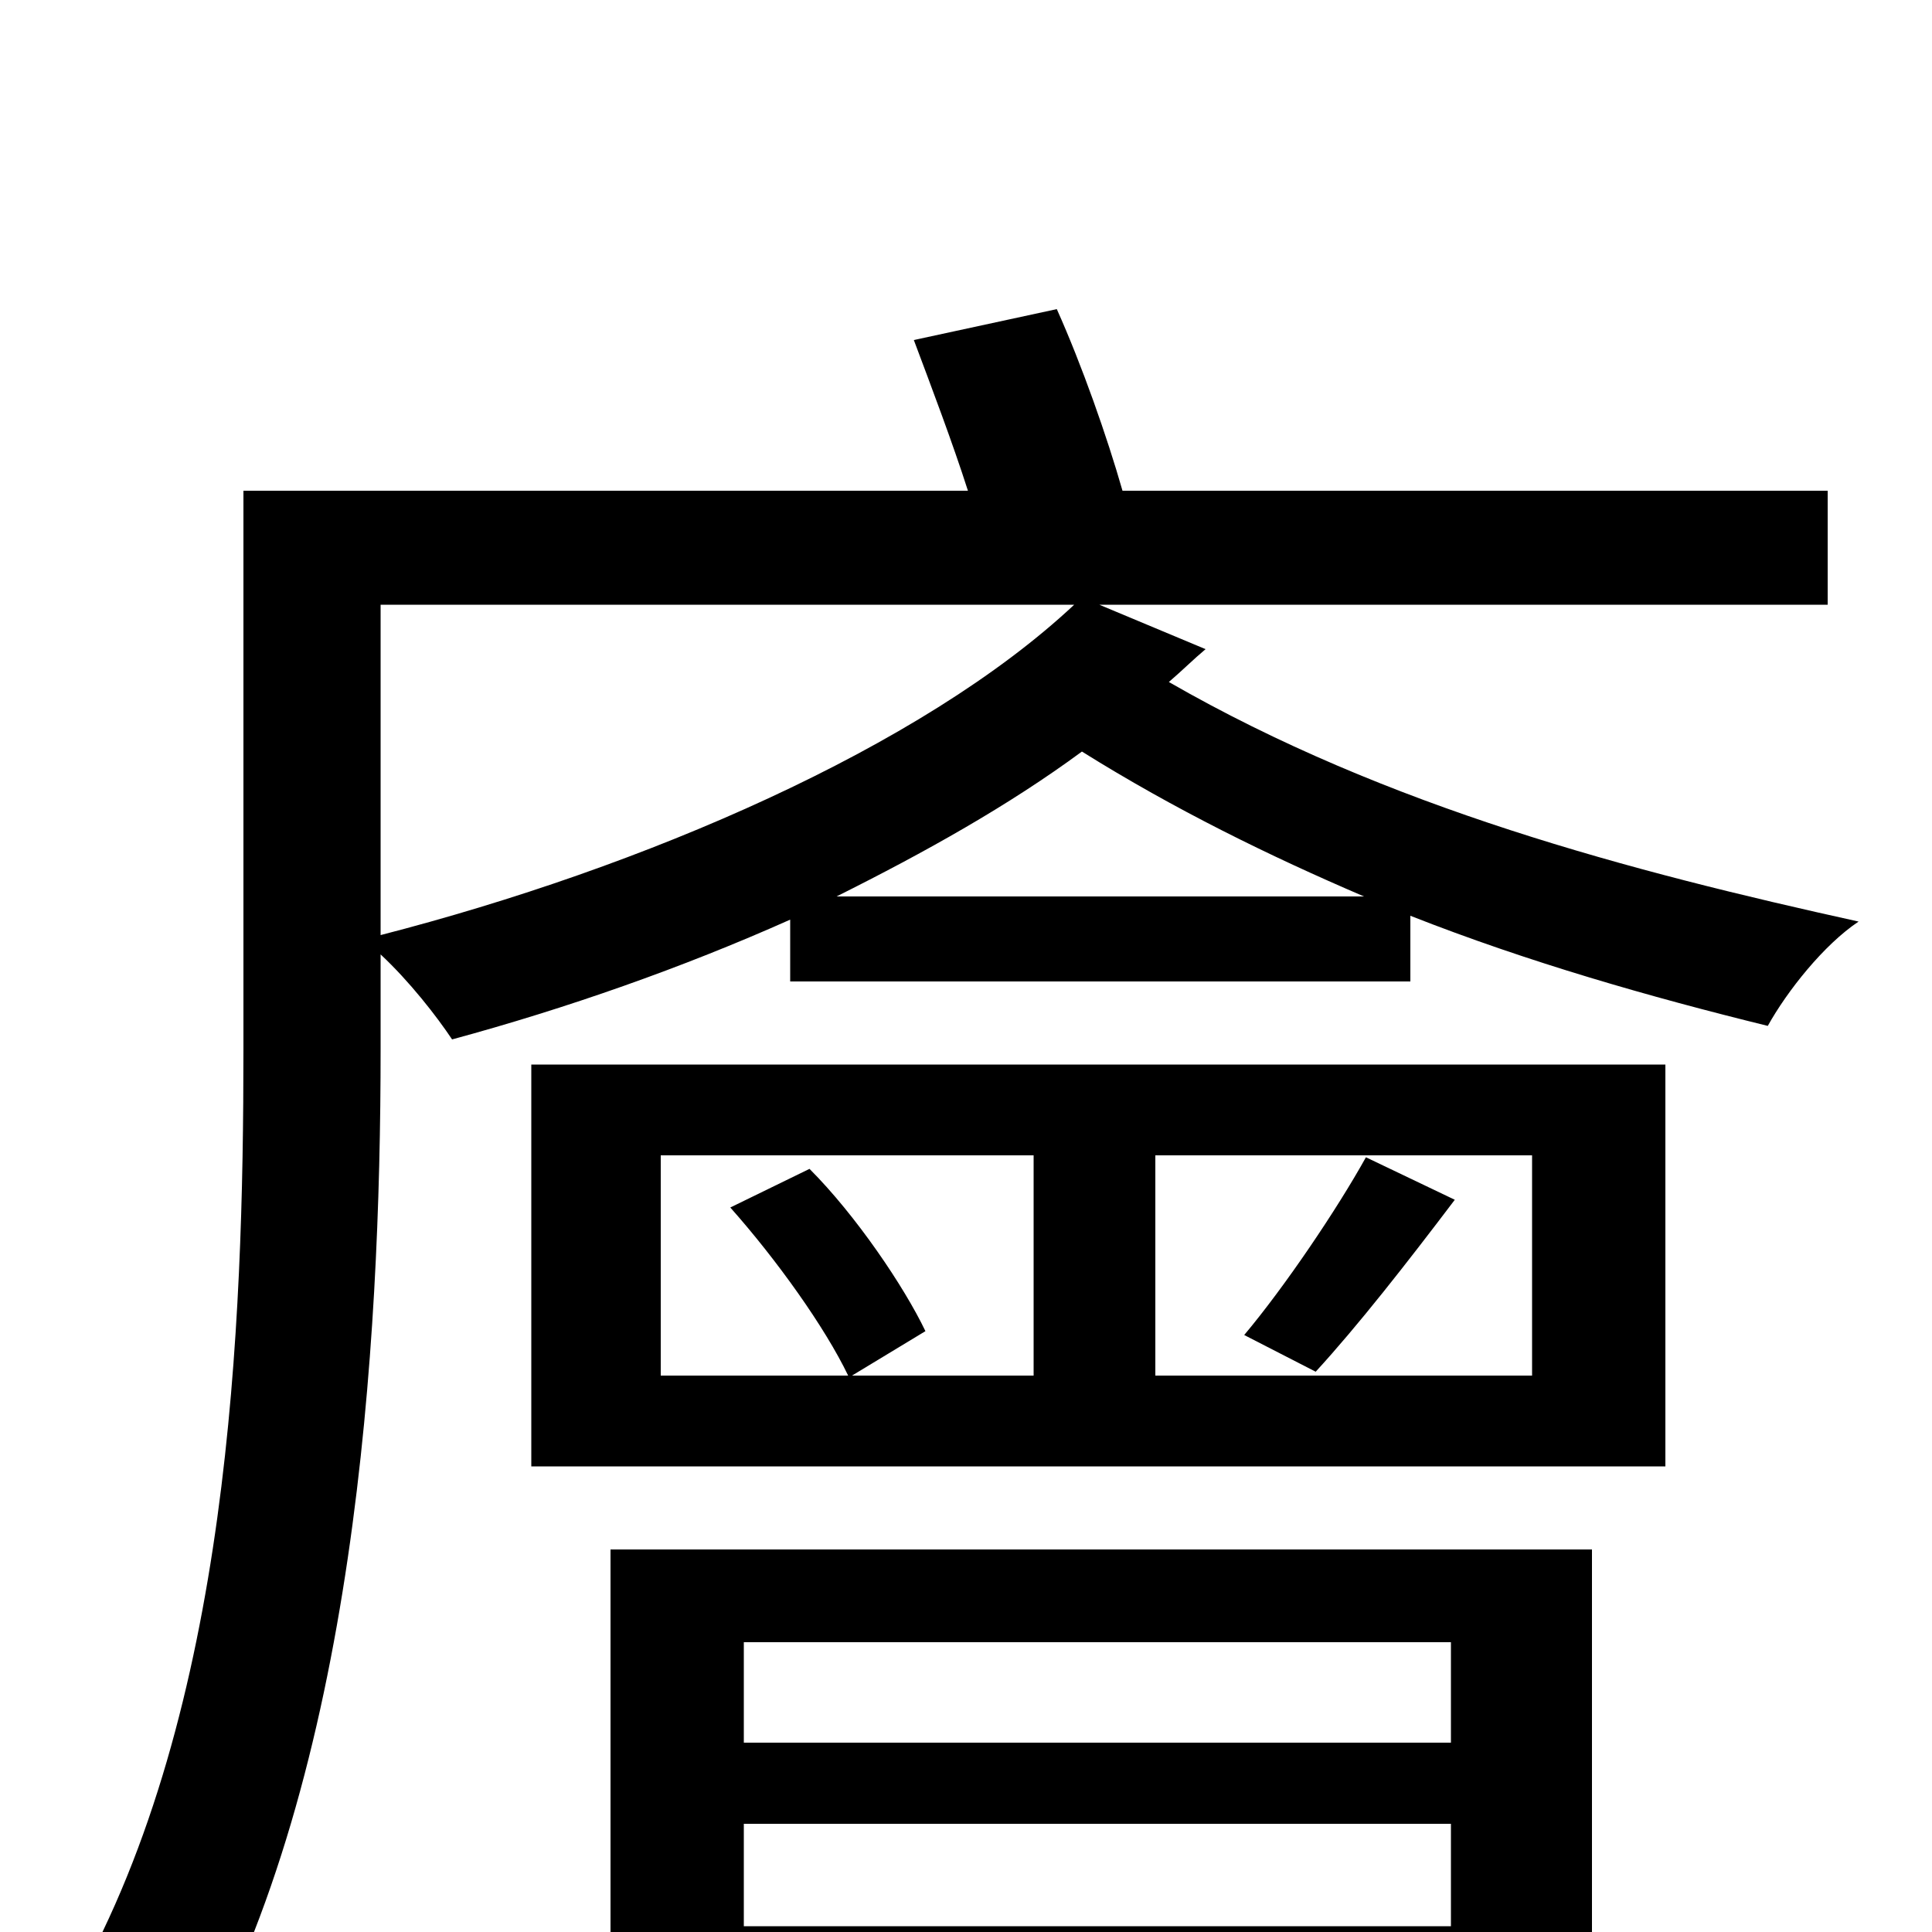 <svg xmlns="http://www.w3.org/2000/svg" viewBox="0 -1000 1000 1000">
	<path fill="#000000" d="M751 -150V-98H385V-150ZM385 -3V-56H751V-3ZM316 76H385V44H751V76H824V-198H316ZM681 -290C703 -314 728 -346 753 -379L707 -401C692 -374 665 -334 644 -309ZM342 -402H535V-288H441L479 -311C468 -334 443 -371 419 -395L378 -375C402 -348 427 -313 439 -288H342ZM793 -288H598V-402H793ZM275 -241H862V-449H275ZM433 -536C479 -559 522 -583 560 -611C608 -581 657 -557 706 -536ZM197 -687H556C477 -613 333 -551 197 -516ZM569 -687H946V-746H581C573 -774 560 -811 547 -840L473 -824C482 -800 493 -771 501 -746H126V-457C126 -314 119 -115 39 27C56 33 86 54 100 67C184 -82 197 -304 197 -457V-506C212 -492 226 -474 234 -462C293 -478 353 -499 409 -524V-492H730V-526C791 -502 854 -484 915 -469C925 -487 944 -511 962 -523C844 -549 718 -582 605 -647C612 -653 618 -659 624 -664Z"/>
</svg>